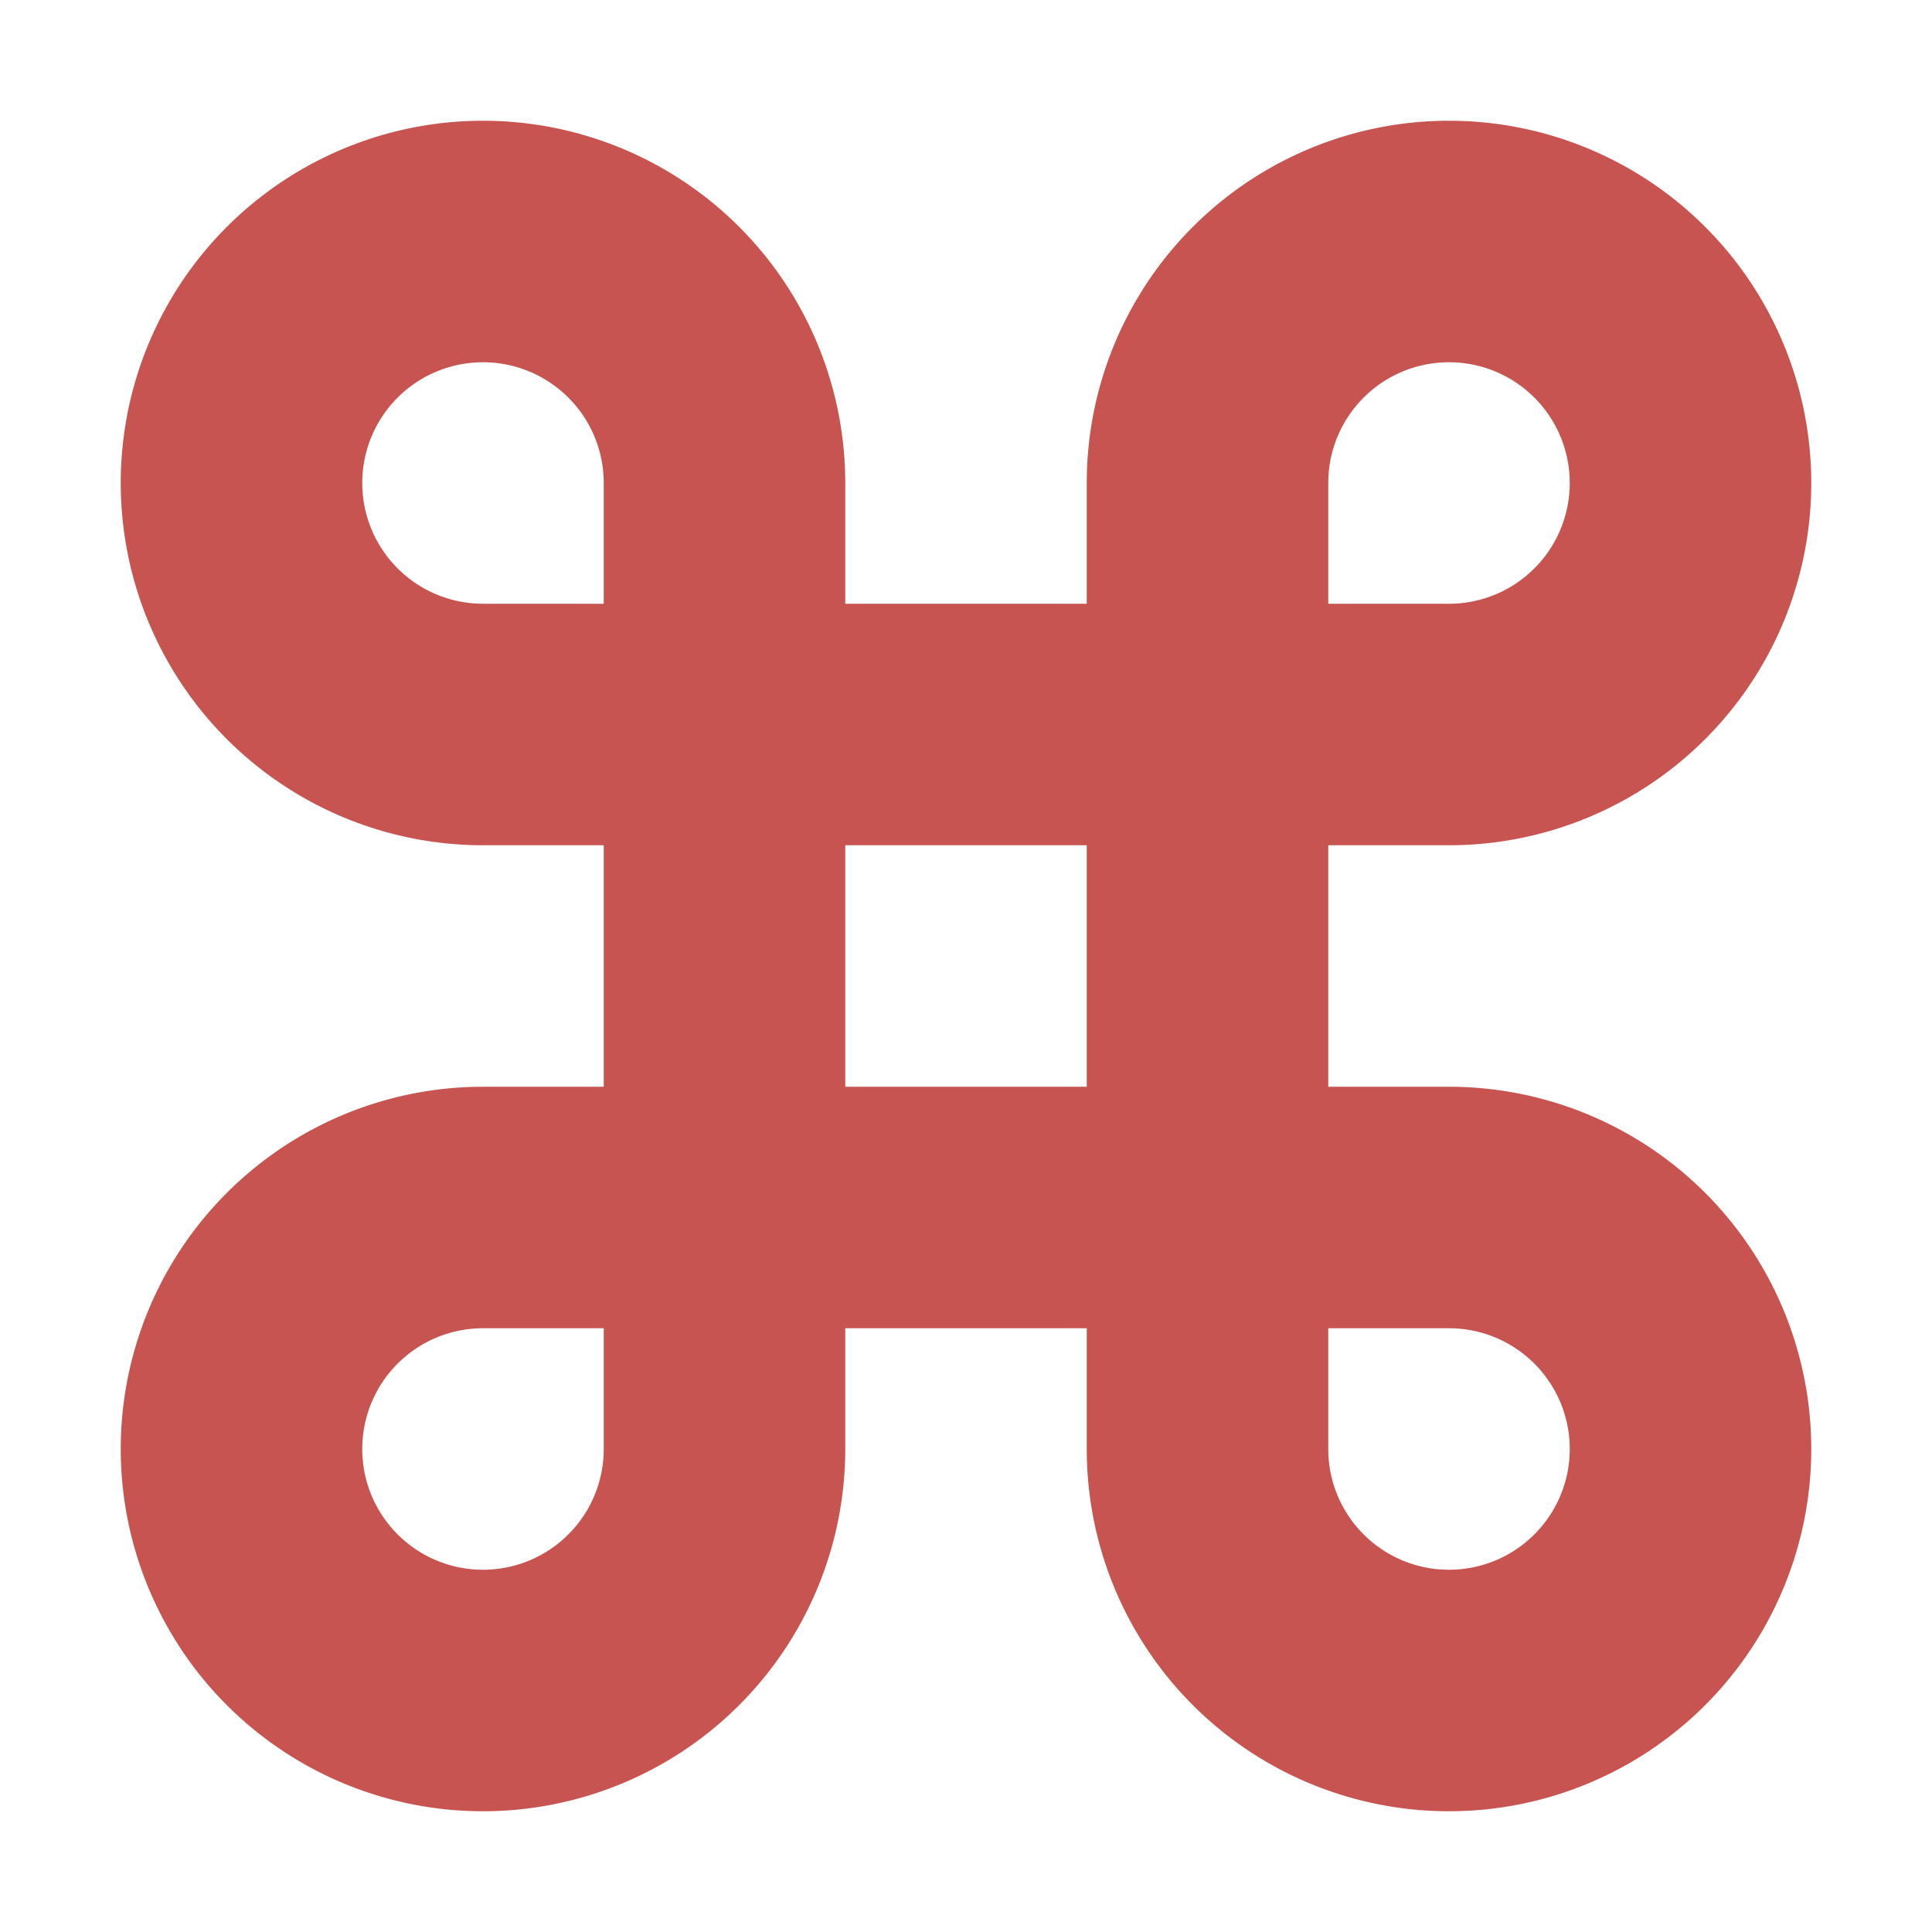 <?xml version="1.0" standalone="no"?><!DOCTYPE svg PUBLIC "-//W3C//DTD SVG 1.1//EN" "http://www.w3.org/Graphics/SVG/1.1/DTD/svg11.dtd"><svg t="1646555511783" class="icon" viewBox="0 0 1024 1024" version="1.1" xmlns="http://www.w3.org/2000/svg" p-id="5946" width="40" height="40" xmlns:xlink="http://www.w3.org/1999/xlink"><defs><style type="text/css"></style></defs><path d="M64 256a192 192 0 0 1 384 0v64h128V256a192 192 0 1 1 192 192h-64v128h64a192 192 0 1 1-192 192v-64H448v64a192 192 0 1 1-192-192h64V448H256a192 192 0 0 1-192-192z m256 64V256a64 64 0 1 0-64 64h64z m128 128v128h128V448H448z m-128 256H256a64 64 0 1 0 64 64v-64z m384 0v64a64 64 0 1 0 64-64h-64z m0-384h64a64 64 0 1 0-64-64v64z" fill="#c75450" p-id="5947"></path></svg>